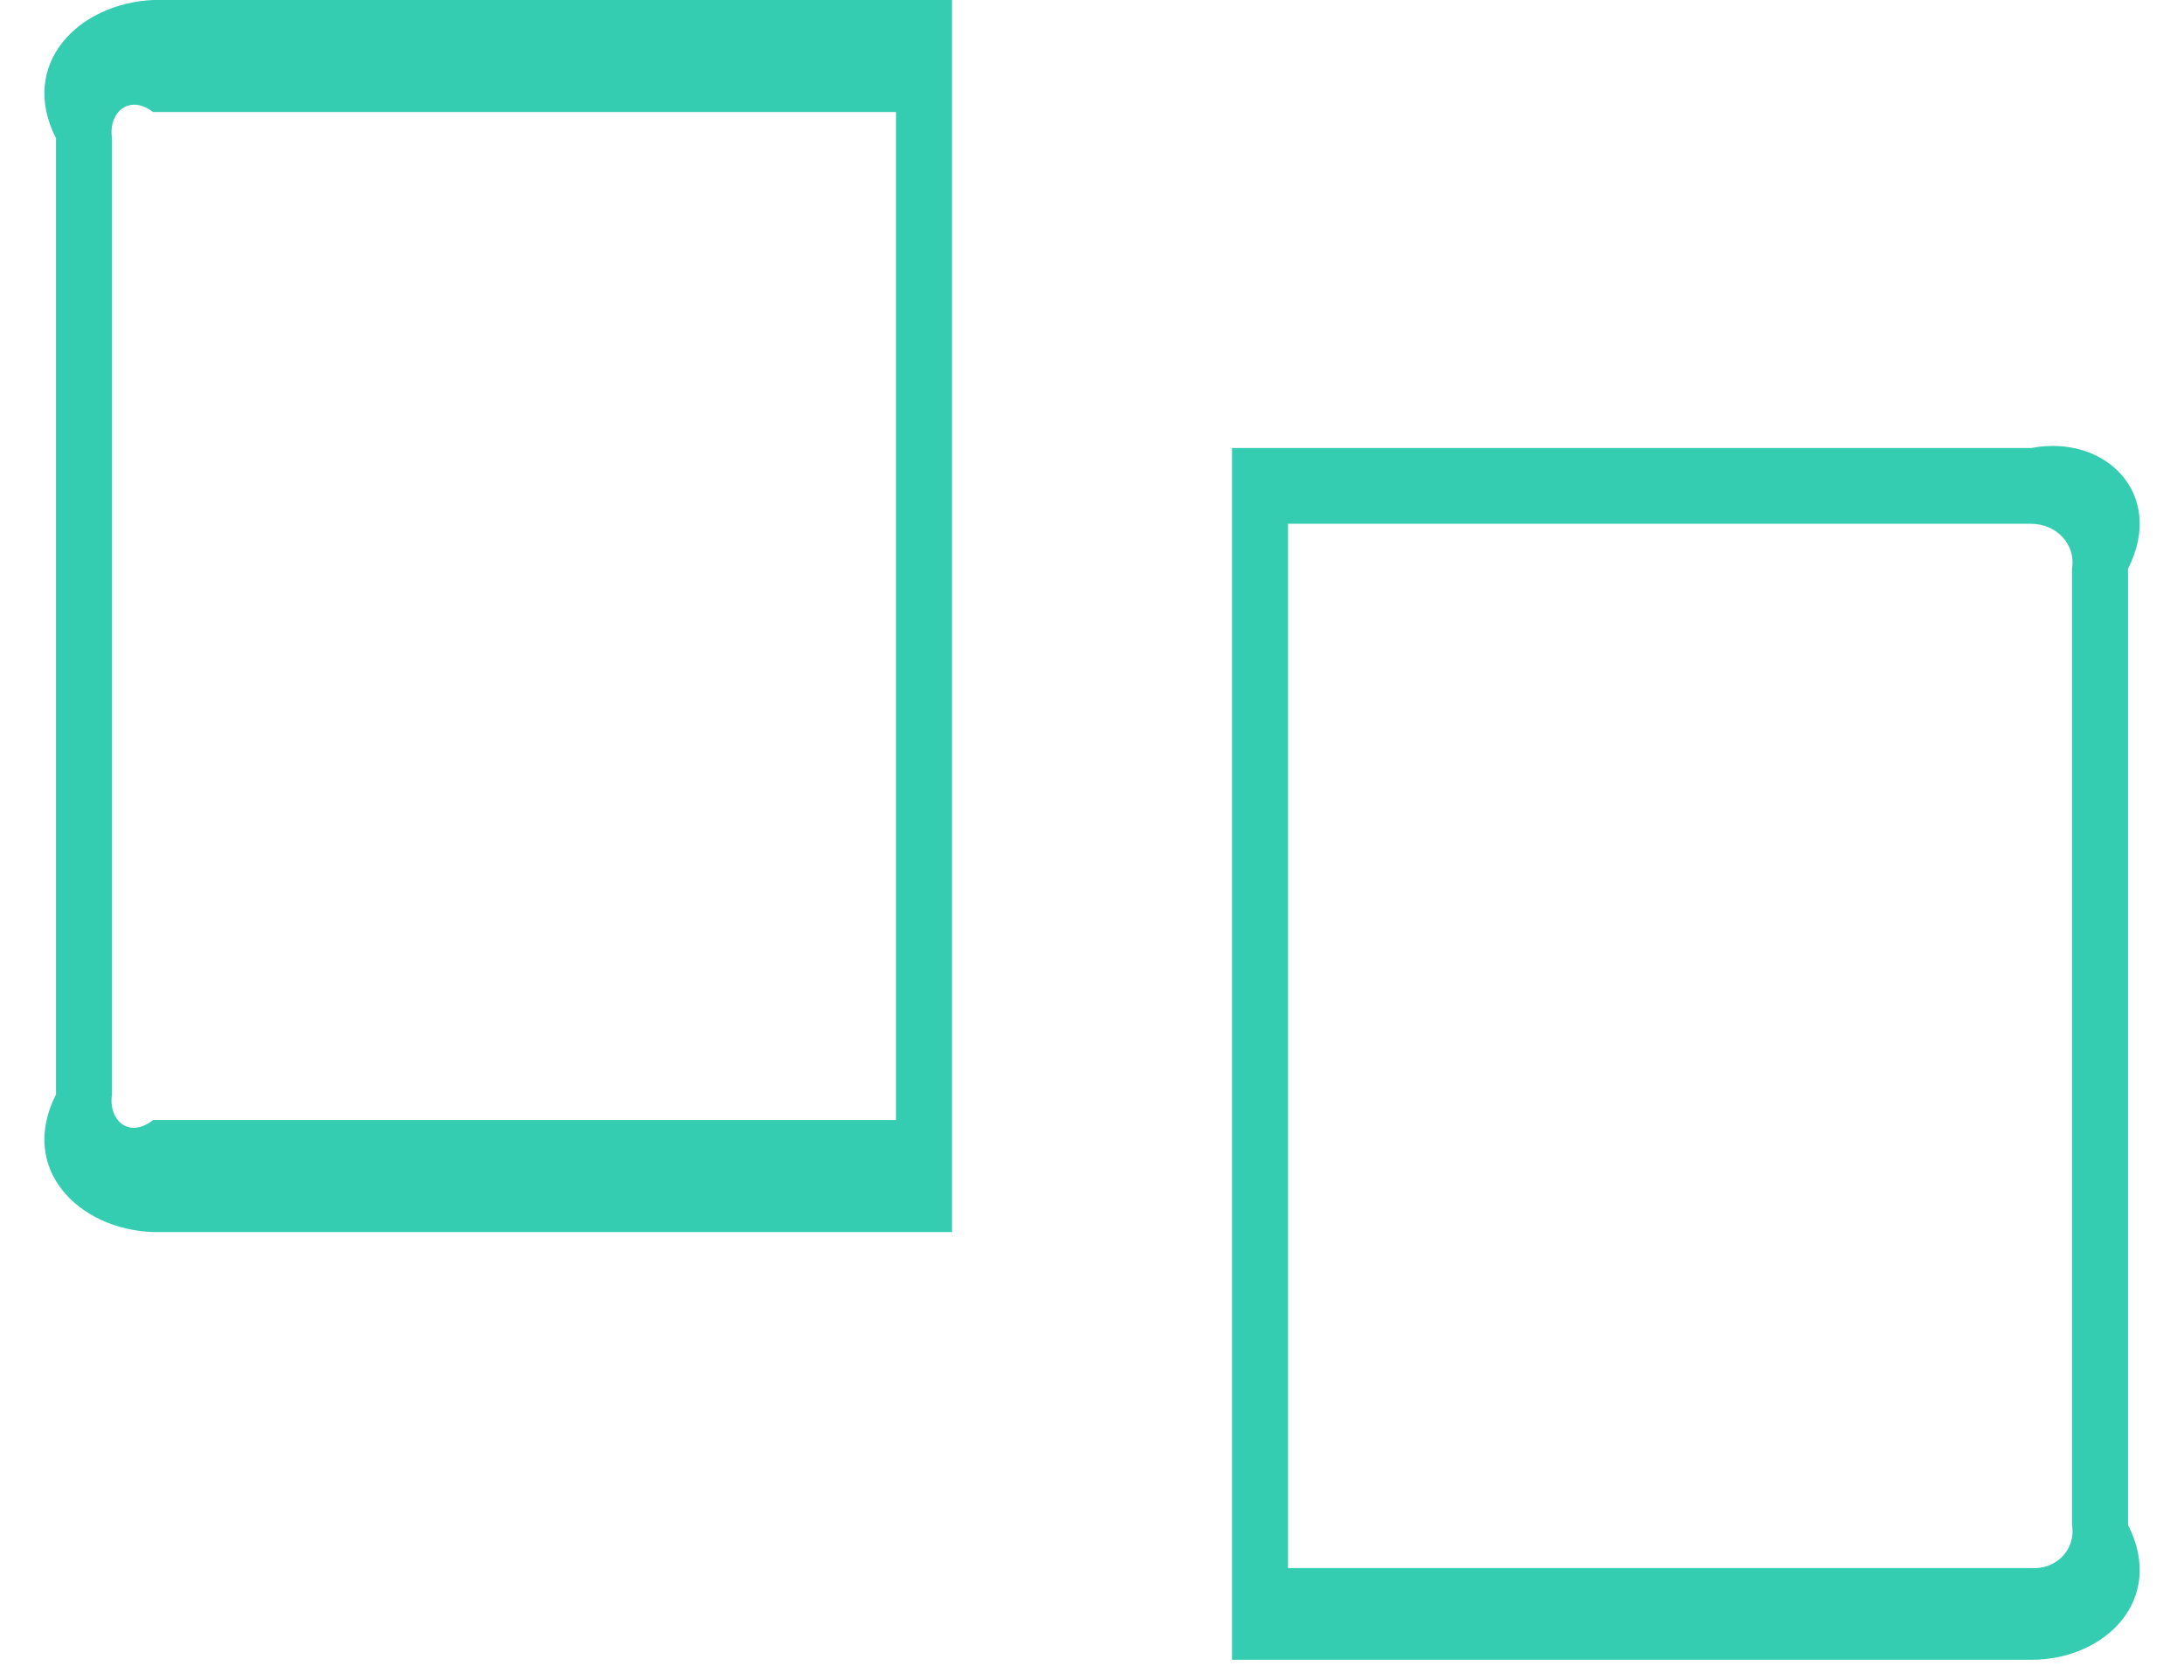 ﻿<?xml version="1.0" encoding="utf-8"?>
<svg version="1.1" xmlns:xlink="http://www.w3.org/1999/xlink" width="39px" height="30px" xmlns="http://www.w3.org/2000/svg">
  <g transform="matrix(1 0 0 1 -146 -222 )">
    <path d="M 17 0  L 17 22  L 2.733 22  C 1.403 21.953  0.324 20.874  1 19.544  L 1 2.47  C 0.324 1.14  1.403 0.061  2.733 0  L 17 0  Z M 16 2  L 2.733 2  C 2.29 1.667  1.93 2.027  2 2.47  L 2 19.544  C 1.93 19.987  2.29 20.347  2.733 20  L 16 20  L 16 2  Z M 38 27.229  C 38.679 28.56  37.6 29.638  36.27 29.638  L 22 29.638  L 22 8  L 36.27 8  C 37.6 7.746  38.679 8.825  38 10.156  L 38 27.229  Z M 23 9.353  L 23 28  L 36.27 28  C 36.713 28.032  37.073 27.673  37 27.229  L 37 10.156  C 37.073 9.712  36.713 9.353  36.27 9.353  L 23 9.353  Z " fill-rule="nonzero" fill="#33ccb0" stroke="none" fill-opacity="0.988" transform="matrix(1 0 0 1 146 222 )" />
  </g>
</svg>